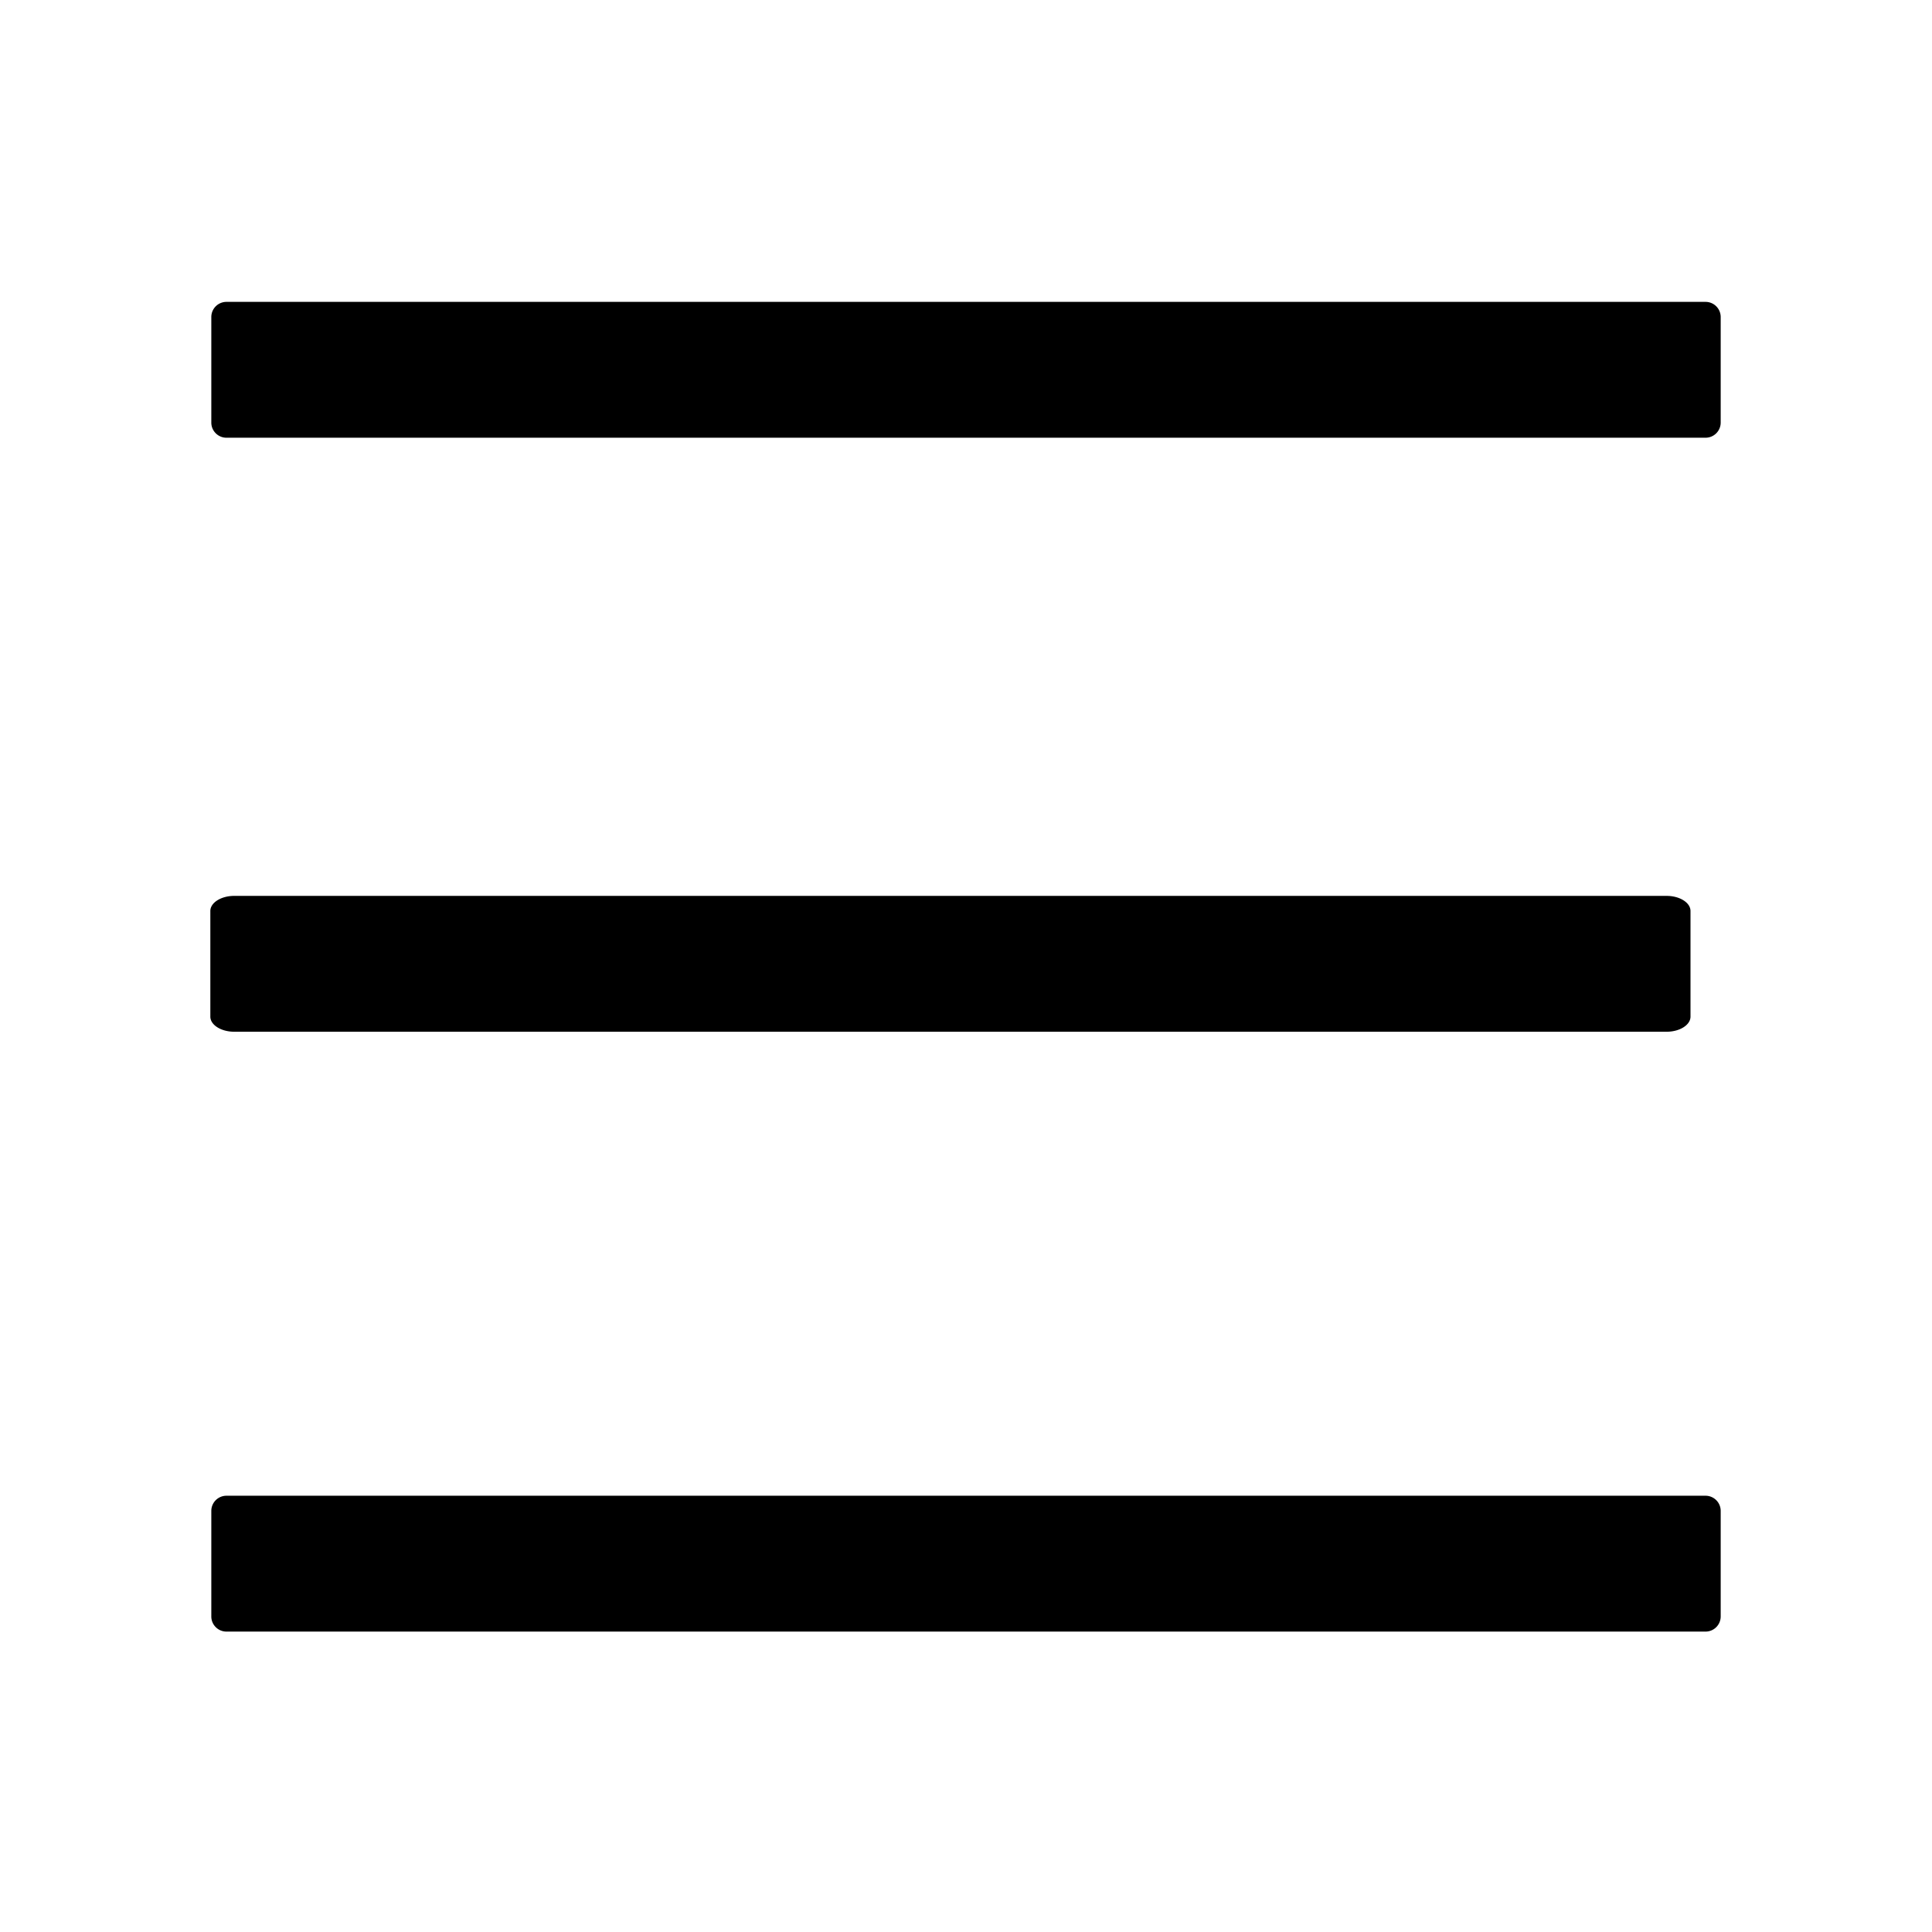 <?xml version="1.0" standalone="no"?><!DOCTYPE svg PUBLIC "-//W3C//DTD SVG 1.1//EN" "http://www.w3.org/Graphics/SVG/1.1/DTD/svg11.dtd"><svg t="1653631100286" class="icon" viewBox="0 0 1024 1024" version="1.1" xmlns="http://www.w3.org/2000/svg" p-id="20230" xmlns:xlink="http://www.w3.org/1999/xlink" width="200" height="200"><defs><style type="text/css">@font-face { font-family: feedback-iconfont; src: url("//at.alicdn.com/t/font_1031158_u69w8yhxdu.woff2?t=1630033759944") format("woff2"), url("//at.alicdn.com/t/font_1031158_u69w8yhxdu.woff?t=1630033759944") format("woff"), url("//at.alicdn.com/t/font_1031158_u69w8yhxdu.ttf?t=1630033759944") format("truetype"); }
</style></defs><path d="M124.139 546.841h759.205c6.962 0 12.655-3.601 12.655-8.002v-56.002c0-4.397-5.694-7.998-12.655-7.998H124.139c-6.962 0-12.655 3.601-12.655 8.002V538.839c0 4.402 5.694 8.002 12.655 8.002zM904.002 160H120.002a8.023 8.023 0 0 0-8.002 8.002V224c0 4.402 3.601 8.002 8.002 8.002h784a8.023 8.023 0 0 0 7.998-8.002V167.998a8.023 8.023 0 0 0-8.002-7.998z m0 632.774H120.002a8.023 8.023 0 0 0-8.002 8.002V856.774c0 4.402 3.601 8.002 8.002 8.002h784a8.023 8.023 0 0 0 7.998-8.002v-56.002a8.023 8.023 0 0 0-8.002-7.998z" p-id="20231"></path></svg>